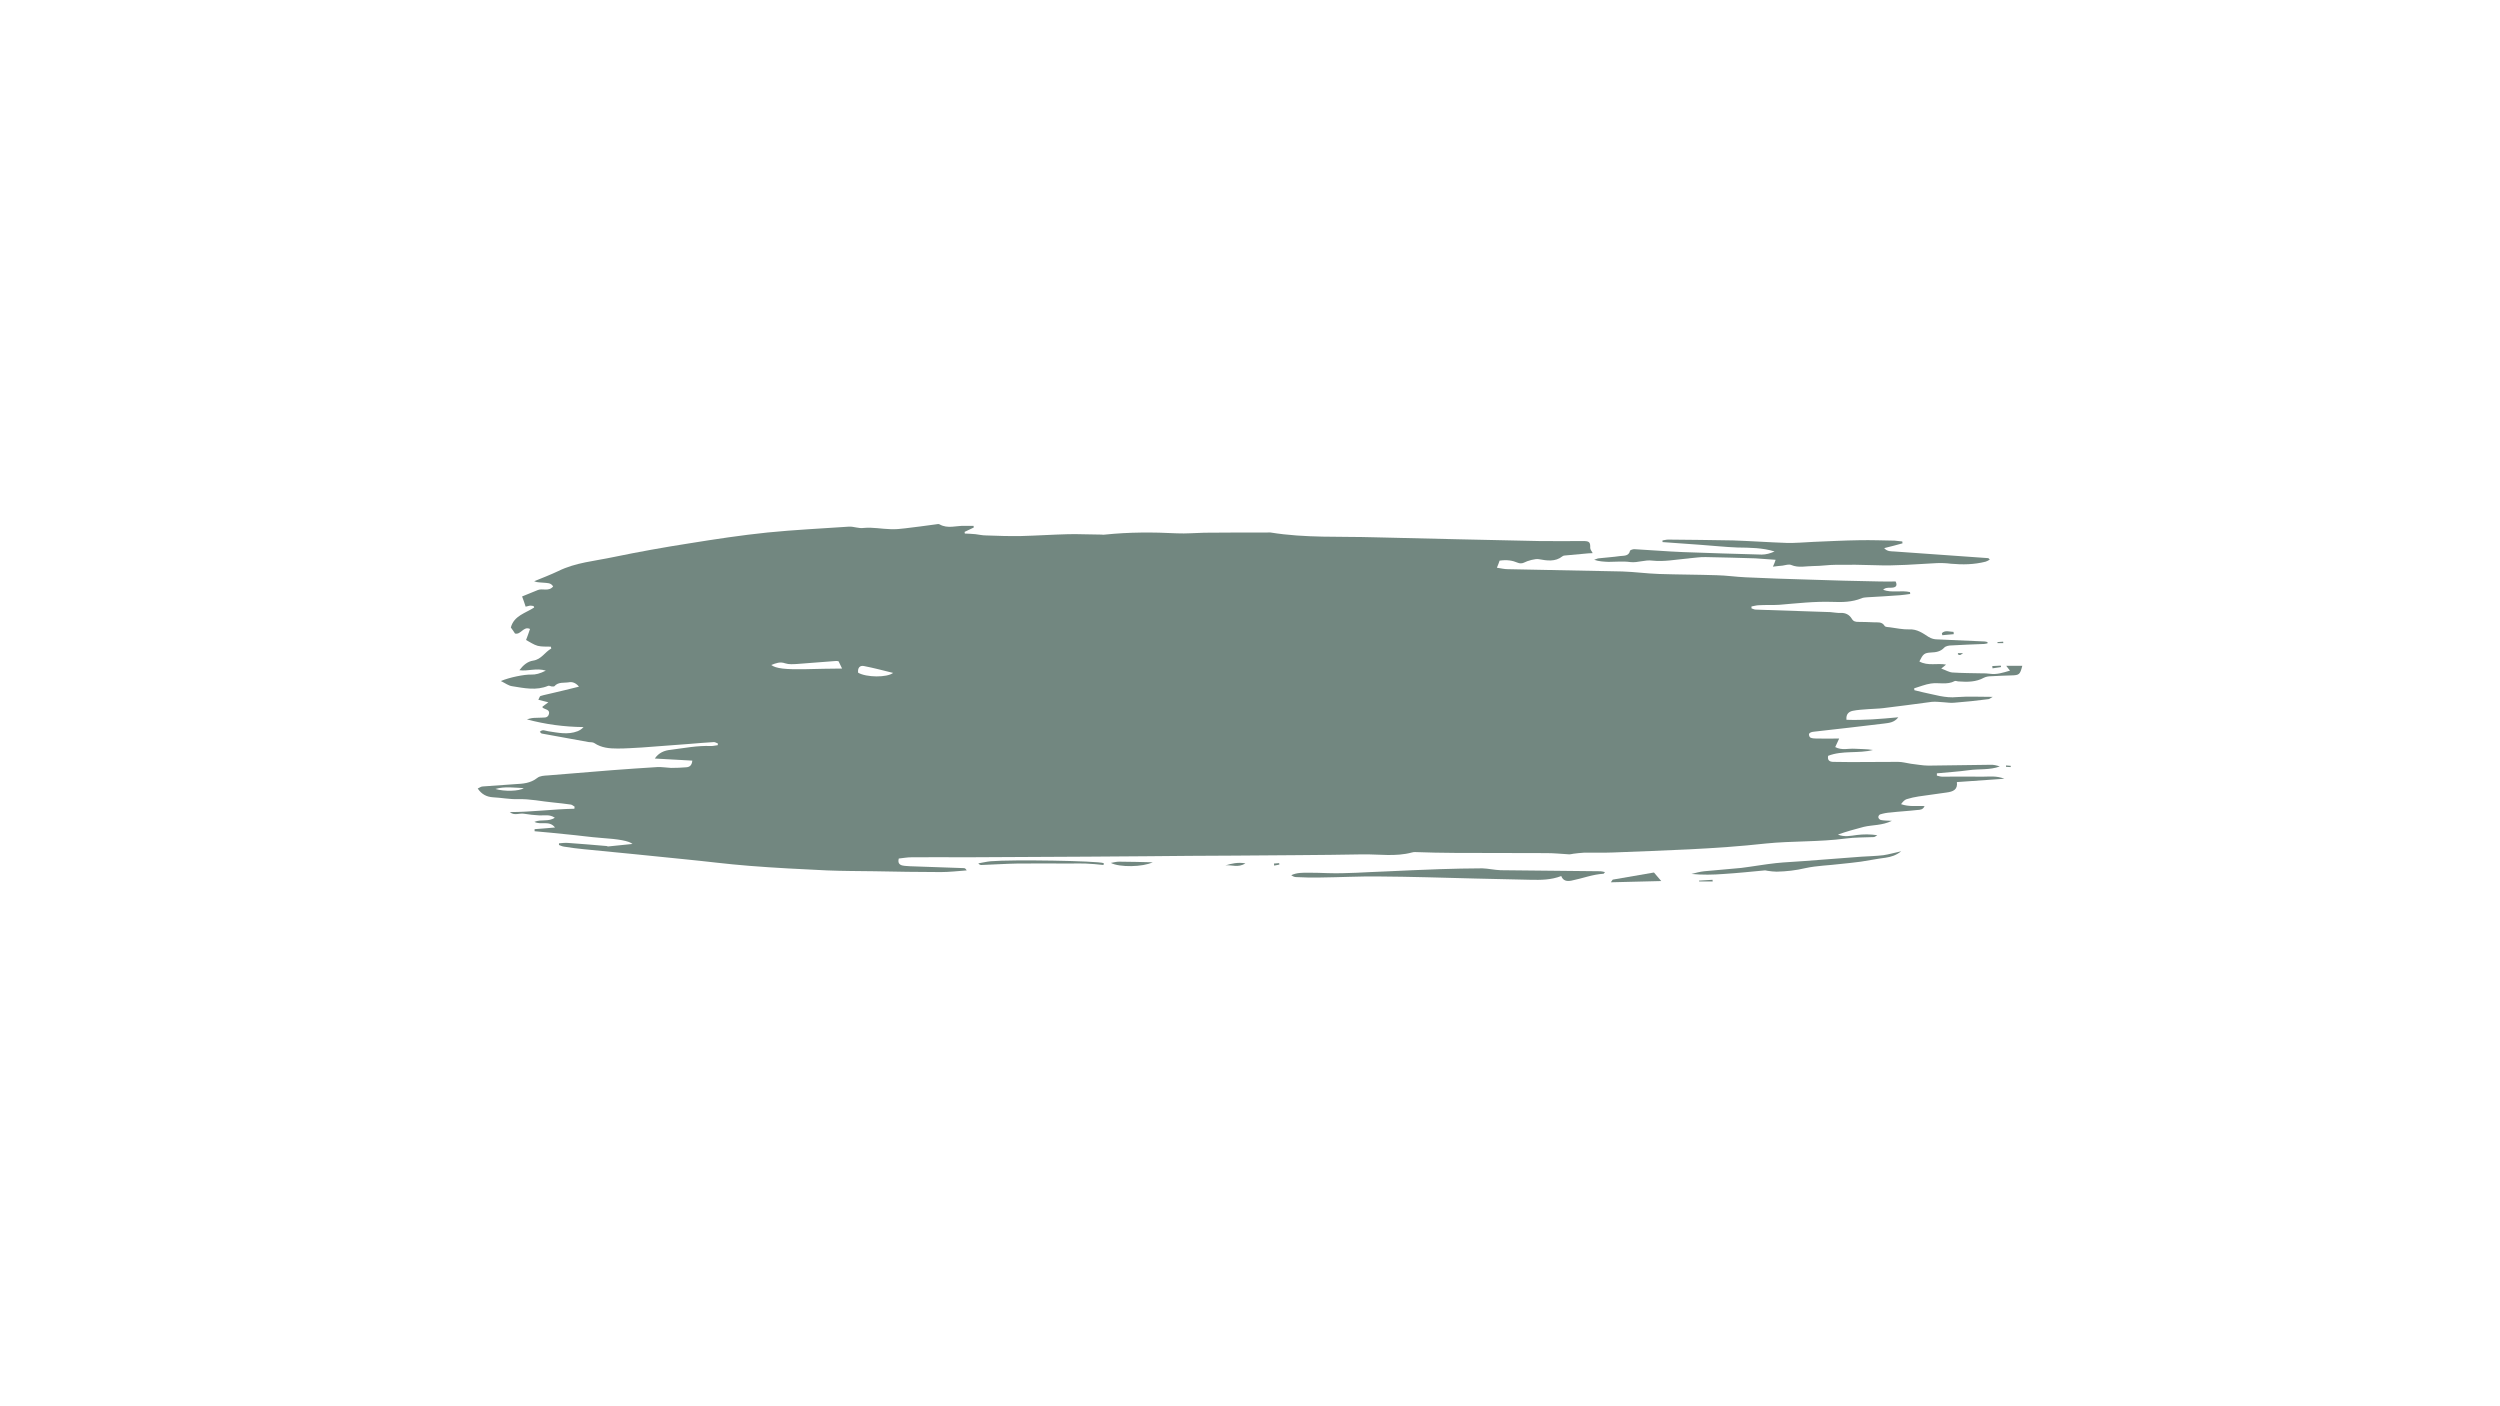 <svg class="s0" version="1.2" xmlns="http://www.w3.org/2000/svg" viewBox="0 0 1200 675" width="1200" height="675">
	<title>v878-mind-49-ai</title>
	<style>
		.s0 { fill: #728780 } 
	</style>
	<g id="Graphic Elements">
		<g id="&lt;Group&gt;">
			<path id="&lt;Compound Path&gt;" fill-rule="evenodd"  d="m954 308.8c-0.6 0.1-1.1 0.3-1.6 0.3-5.2 0.2-10.4 0.4-15.6 0.7-1.3 0-2.9 0.3-3.6 1.1-1.8 1.9-3.9 2.2-6.3 2.3-3.3 0.2-3.8 0.7-5.6 4.3 4.1 2.3 8.6 0.7 12.8 1.5-0.5 0.5-1.1 0.9-2.3 1.9 2.2 0.8 3.8 1.8 5.4 1.9 4.7 0.3 9.3 0.3 14 0.4 1.3 0 2.6 0 3.9 0.2 3.3 0.5 6.3-0.5 9.7-1.5-0.7-0.8-1.1-1.4-1.8-2.3 2.7 0 5.2 0 7.7 0-1.1 4.2-1.4 4.5-5.3 4.6-3.2 0.1-6.5 0.2-9.7 0.4-1.1 0-2.4 0.2-3.4 0.7-3.8 2.1-7.9 2.1-12.1 1.8-0.7 0-1.5-0.4-1.9-0.2-3.7 2-7.7 0.6-11.5 1.2-2.7 0.4-5.3 1.5-8 2.3q0.1 0.5 0.1 0.9c1.4 0.3 2.7 0.7 4.1 1 5.5 1.1 10.7 2.9 16.4 2.3 5.4-0.4 10.9-0.1 17.1-0.1-1.1 0.6-1.6 1.1-2.1 1.1-5.4 0.7-10.9 1.3-16.3 1.7-1.7 0.2-3.4-0.1-5-0.2-2-0.1-4-0.4-5.9-0.2-7.7 1-15.4 2.1-23.2 3-2.4 0.3-4.9 0.3-7.3 0.5-2.5 0.2-5 0.3-7.4 0.8-1.8 0.4-3.3 1.5-3 4.3 8.2 0.3 16.3-0.4 24.9-1.2-2 2.6-4.6 2.7-6.8 3-11.2 1.4-22.4 2.6-33.6 3.9-0.5 0.1-1.1 0.1-1.5 0.3-0.5 0.2-1.1 0.7-1 1 0 0.6 0.3 1.4 0.8 1.6 0.7 0.3 1.7 0.4 2.6 0.4 3.6 0.1 7.2 0 11.1 0-0.7 1.5-1.2 2.7-1.9 4.1 3.2 1.7 6.3 0.6 9.3 0.8 3 0.2 5.9 0.1 8.8 0.6-7 1.8-14.6 0.1-21.5 2.8-0.4 2.1 0.6 2.8 2.3 2.9 2.9 0 5.8 0.1 8.6 0.1 7.6 0 15.1-0.1 22.7-0.1 2 0 4.1 0.6 6.1 0.9 2.8 0.3 5.7 0.9 8.5 0.9 9.9-0.1 19.8-0.3 29.6-0.4 1.6-0.1 3.1 0.3 4.6 0.8-4.8 1.8-9.9 1.1-14.9 1.8-5 0.7-10.2 1-15.3 1.5q0 0.6 0 1.1c0.9 0.2 1.7 0.5 2.6 0.5 6.5 0 13-0.1 19.5 0 3.2 0 6.5-0.5 10.3 1-8 0.6-15.2 1.1-22.8 1.6 0.5 3.7-1.9 4.6-4.9 5q-6.7 0.9-13.5 1.9c-1.9 0.3-3.8 0.7-5.7 1.3-1 0.3-1.9 1.3-2.7 2.4 3.7 1.3 7.4 0.8 11.3 0.9-0.8 1.9-2.3 1.8-3.5 1.9-4.3 0.5-8.6 0.7-12.9 1.2-1.6 0.1-3.3 0.4-4.9 0.9-0.5 0.1-1 1-0.9 1.4 0 0.5 0.7 1.2 1.2 1.3 1.5 0.3 3 0.3 5.3 0.4-4.7 2.3-9.3 1.9-13.5 2.9-4.1 1.1-8.3 2.2-12.4 3.7 3.1 1.3 6.1 0.6 9.1 0.2 3.2-0.4 6.4-0.4 9.8 0.1-0.5 0.3-1.1 0.8-1.6 0.9-4.6 0.2-9.1 0.1-13.6 0.7-12.8 1.7-25.7 1.1-38.4 2.4-24.4 2.7-48.8 3.3-73.3 4.3-4.7 0.2-9.4 0-14 0.1-1.7 0.1-3.4 0.3-5 0.5-0.7 0.1-1.3 0.3-1.9 0.3-3.6-0.2-7.2-0.6-10.9-0.6-14.7-0.1-29.4 0-44.1-0.1-6.3 0-12.7-0.2-19-0.4-0.5 0-1.1 0-1.6 0.2-7.8 2.1-15.7 0.8-23.6 0.9-20.6 0.4-41.2 0.4-61.7 0.6-14.1 0.1-28.1 0.1-42.2 0.3-9.3 0-18.7 0.2-28.1 0.2q-29.2 0.2-58.5 0.3c-8.7 0-17.4-0.1-26.1 0-2.1 0-4.1 0.4-6.1 0.6-0.5 2 0.2 2.9 1.6 3.3 1.2 0.3 2.6 0.3 3.9 0.4 8.5 0.3 17.1 0.6 25.7 0.9 0.5 0 0.9 0.2 1.4 1.1-4.2 0.3-8.3 0.8-12.4 0.8-10.7 0-21.4-0.2-32-0.4-7.6-0.1-15.1-0.1-22.6-0.4-12.5-0.6-25-1.2-37.4-2.2-10.5-0.8-20.9-2.2-31.4-3.2-16.1-1.7-32.1-3.2-48.2-4.8-3.1-0.3-6.2-0.7-9.2-1.2-0.9-0.1-1.7-0.5-2.5-0.8q0-0.4 0-0.8c1.4-0.1 2.8-0.3 4.2-0.2 6.3 0.4 12.5 1 18.7 1.5 0.2 0.1 0.5 0.2 0.7 0.2 4-0.4 7.9-0.8 11.7-1.2-1.8-1.5-6.5-2.3-15.1-2.9-5.4-0.4-10.8-1.2-16.3-1.7-5.2-0.6-10.4-1-15.6-1.5q0-0.5 0-1c3.1-0.2 6.2-0.5 9.8-0.8-2.8-3.6-6.7-1-9.9-2.7 3.3-1.4 6.8 0.1 9.8-2-2.5-1.7-5-1-7.4-1.1q-3.7-0.2-7.4-0.8c-2.2-0.4-4.7 1.1-6.8-0.8 10.4 0 20.6-1.4 31-1.6q0.1-0.5 0.1-1c-0.6-0.3-1.1-0.9-1.8-1-2.7-0.4-5.5-0.7-8.4-1-5.6-0.5-11.2-1.8-17-1.6-4 0.1-8-0.7-12-0.9-3-0.2-5.4-1.4-7.3-4.2 0.9-0.4 1.6-1 2.4-1 5.1-0.4 10.3-0.7 15.5-1.1 3.8-0.2 7.4-0.4 10.7-3 1.2-1 3.4-1.1 5.1-1.2q15.4-1.3 30.7-2.5c7.3-0.5 14.5-1.1 21.8-1.5 2.2-0.1 4.4 0.3 6.6 0.4q3.7 0 7.3-0.3c1.5-0.1 2.7-0.8 2.9-3.2-6-0.3-11.9-0.7-18-1 1.9-2.8 4.6-3.9 7.7-4.2 6.4-0.8 12.8-2.1 19.3-1.8 1.1 0 2.1-0.3 3.2-0.4q0.1-0.4 0.1-0.8c-0.6-0.2-1.3-0.7-1.9-0.7-4 0.2-8 0.6-12 0.9-7.5 0.6-15 1.1-22.6 1.7-3.8 0.2-7.7 0.5-11.6 0.5-3.9 0-7.8-0.3-11.2-2.6-0.7-0.5-1.8-0.4-2.7-0.5q-11.3-2.1-22.6-4.1c-0.3-0.1-0.5-0.5-0.9-0.8 1.3-1.4 2.6-0.5 4-0.3 4.7 0.7 9.4 1.8 14.1 0 1-0.4 2-1 2.9-2-9.3-0.1-18.3-1.3-27.2-3.7 0.8-0.2 1.6-0.5 2.4-0.6 1.3-0.2 2.6-0.1 3.9-0.2 1.6-0.2 3.7 0.5 4.3-1.8 0.5-2.2-1.9-2.1-3-3 0-0.1-0.1-0.2-0.2-0.4 0.8-0.6 1.5-1.2 2.9-2.2-1.9-0.5-3.2-0.8-4.8-1.2 0.4-0.7 0.6-1.6 1-1.8 1.9-0.6 3.8-0.9 5.7-1.4 4.1-0.9 8.2-2 12.8-3.1-1.6-2-3.5-2.4-4.8-2.1-2.4 0.4-5.1-0.3-7 1.9-0.2 0.2-0.8 0.1-1.3 0.1-0.6-0.1-1.3-0.5-1.7-0.3-5.7 2.4-11.5 1.1-17.2 0.2-1.8-0.2-3.4-1.5-5.5-2.5 4.2-1.8 11.4-3.2 14.5-3.1 2.2 0.1 4.3-0.5 7.1-1.9-4.7-1.4-8.5 0.4-12.7-0.2 1.8-2.4 3.9-4.2 6.6-4.6 4-0.6 5.6-4.1 8.7-5.8q-0.1-0.5-0.2-0.9c-2.1-0.1-4.3 0.1-6.3-0.4-1.9-0.5-3.7-1.8-5.6-2.8 0.7-1.8 1.3-3.5 1.9-5.3-3.2-1.5-4.3 2.9-7.2 2.2-0.6-0.9-1.3-2-2-2.9 1.5-5.7 7.1-6.9 11.2-9.6q-0.1-0.4-0.3-0.7c-0.6-0.1-1.1-0.2-1.7-0.2-0.6 0.1-1.2 0.3-2.1 0.5-0.5-1.7-1.1-3.2-1.7-4.9 2.5-1.1 5.1-2 7.6-3.1 2.2-0.9 5.2 0.9 7.3-1.7-1.1-1.9-3-1.6-4.5-1.8-1.5-0.2-3 0-4.6-0.7 3.9-1.6 7.8-3.1 11.6-4.9 8.3-4.1 17.5-4.8 26.4-6.7 12.1-2.5 24.3-4.7 36.5-6.6 12.4-2 24.9-3.9 37.5-5.2 12.9-1.3 25.9-1.9 38.9-2.8 2.5-0.2 4.7 1 7.4 0.6 4.2-0.4 8.5 0.5 12.8 0.6 2.3 0.1 4.6-0.1 6.9-0.4 4.9-0.6 9.8-1.2 14.7-1.9 0.7-0.1 1.5-0.3 1.9 0 3.9 2.2 7.9 0.6 11.9 0.7q2.2 0 4.4 0 0.1 0.4 0.1 0.8-2.2 1-4.4 2.1 0 0.4 0.1 0.8c1.7 0.1 3.4 0.1 5.1 0.3 1.7 0.2 3.3 0.6 5 0.6 5.6 0.2 11.2 0.4 16.8 0.3 7.6-0.2 15.3-0.7 22.9-0.9 5.3-0.1 10.6 0.2 15.9 0.2 0.5 0.1 1 0.1 1.6 0 11.5-1.2 23-1.2 34.6-0.6 4.3 0.2 8.7-0.2 13.1-0.3 10.1-0.1 20.2-0.1 30.3-0.1 0.5 0 1-0.1 1.5 0 16.6 2.7 33.3 1.8 49.9 2.3 26.4 0.7 52.8 1.2 79.2 1.8 7 0.1 14.1 0 21.1 0 2.8 0 3.3 0.6 3.2 3.3 0 0.8 0.7 1.5 1.2 2.5-0.5 0-1.3 0.1-2.1 0.1q-5.5 0.5-10.9 1c-0.5 0-1.1 0.1-1.5 0.4-3.5 2.8-7.5 2.1-11.4 1.4-1.6-0.3-5.3 0.7-7.2 1.7-0.8 0.4-2.1 0.4-2.9 0-2.6-1.1-5.2-1.5-8.7-1-0.3 0.9-0.7 2-1.3 3.4 2 0.3 3.6 0.7 5.2 0.7 18.4 0.4 36.7 0.7 55.1 1.1 5.8 0.2 11.6 1 17.5 1.2 9.2 0.3 18.4 0.3 27.7 0.6 4.6 0.1 9.3 0.8 13.9 1q15.1 0.7 30.1 1.1c11.4 0.4 22.9 0.7 34.3 0.9 2.6 0.1 5.1 0 7.6 0 0.8 1.7 0.4 2.6-1.1 2.9-1 0.2-2.1 0-3.1 0.2q-1 0.1-1.8 0.9c4.2 1.6 8.7 0.1 12.9 1.1q0 0.4 0.1 0.9c-1.7 0.2-3.3 0.5-4.9 0.6-5.3 0.4-10.6 0.7-15.9 1-0.9 0.1-1.8 0.1-2.6 0.5-4.5 1.8-9.2 1.9-13.9 1.7-8.6-0.3-17.1 0.7-25.6 1.4-3.2 0.2-6.5 0-9.7 0.2-1.2 0-2.4 0.4-3.6 0.6q0 0.5 0 0.9c0.7 0.2 1.3 0.6 2 0.6 11.9 0.4 23.9 0.8 35.8 1.2 1.7 0.1 3.4 0.5 5.1 0.4 2.3-0.1 4.1 0.9 5.2 2.7 0.8 1.4 1.8 1.6 3.2 1.6 2.4 0 4.9 0.1 7.4 0.2 1.9 0.1 3.9-0.4 5.2 1.7 0.3 0.6 1.7 0.6 2.6 0.7 3 0.4 6.2 1.1 9.2 1 3.8-0.2 6.5 1.8 9.3 3.6 1.5 0.9 2.8 1.2 4.3 1.2 7.6 0.3 15.1 0.7 22.7 1 0.4 0 0.8 0.2 1.3 0.3q0 0.3 0 0.6zm-551.5 8.6c-0.6-0.1-1.1-0.2-1.6-0.1-6.1 0.4-12.1 1-18.2 1.4-1.9 0.1-4 0.3-5.8-0.3-2.5-0.9-4.4-0.1-6.7 0.8 2.3 1.7 6.7 2.2 16.8 2 5.6-0.2 11.2-0.2 17.2-0.3-0.7-1.5-1.2-2.5-1.7-3.5zm9.4 5.5c4 2.3 13.8 2.4 16.8 0.1-4.8-1.2-9.4-2.4-14-3.3-2-0.4-3.1 0.9-2.8 3.2zm-174.1 55.8c4.1 1.3 11.6 1.1 13.6-0.4-4.5-0.2-9.1-0.9-13.6 0.4z"/>
			<path id="&lt;Path&gt;" class="s0" d="m851 272c0.6-1.3 0.9-2.1 1.3-3.3-3.4-0.2-6.6-0.5-9.8-0.7-7.9-0.2-15.8-0.5-23.7-0.6-2.7-0.1-5.4 0.4-8.1 0.6-0.3 0.1-0.6 0.1-0.8 0.1-5.6 0.5-11.2 1.6-16.7 1-3.7-0.5-7 1.1-10.6 0.7-3.5-0.5-7-0.1-10.5-0.1-2.3-0.1-4.6-0.2-6.9-1 0.7-0.2 1.4-0.6 2.1-0.7 3.5-0.4 7-0.6 10.4-1.1 1.8-0.2 4.1 0.1 4.7-2.5 0.1-0.4 1.4-0.8 2-0.8 7.8 0.4 15.6 1.1 23.4 1.4q18.9 0.7 37.8 1.2c2.1 0 4.2-0.6 6.2-1.5-5.8-1.8-11.8-1.8-17.8-1.9-5.9-0.2-11.9-0.9-17.9-1.3q-9-0.7-18.1-1.3 0-0.4 0-0.8c0.9-0.1 1.8-0.4 2.7-0.4 10.4 0.1 20.8 0.2 31.2 0.4 8.6 0.3 17.1 0.9 25.7 1.2 4.3 0.1 8.5-0.3 12.8-0.5 7.4-0.3 14.8-0.7 22.2-0.8 5.6-0.1 11.2 0.1 16.8 0.2 1.2 0.1 2.5 0.3 3.7 0.4q0.1 0.5 0.1 0.9c-2.8 0.8-5.6 1.5-8.8 2.3 1.5 1.7 3.3 1.5 4.8 1.6 15.1 1.1 30.1 2.1 45.1 3.2 0.2 0 0.4 0.3 0.8 0.7-0.7 0.4-1.3 0.8-2 1-5.5 1.4-11 1.5-16.6 1-2.3-0.3-4.6-0.4-6.9-0.3-9.8 0.5-19.6 1.4-29.5 1-6.3-0.2-12.5-0.3-18.7-0.2-3.7 0-7.3 0.6-10.9 0.6-3.6 0-7.2 1-10.7-0.5-1.2-0.5-2.8 0.1-4.2 0.3-1.4 0.1-2.8 0.3-4.6 0.5z"/>
			<path id="&lt;Path&gt;" class="s0" d="m770.4 418.6c-0.6 0.7-0.6 0.8-0.7 0.8-5.3 0.3-10.3 2.3-15.4 3.3-2.1 0.4-4 0.2-4.9-2.2-4.9 1.9-9.8 1.9-14.7 1.8q-13.2-0.3-26.4-0.6c-15.6-0.4-31.2-0.9-46.8-1-9.2-0.1-18.4 0.4-27.7 0.5-3.9 0.1-7.8 0-11.7-0.2-0.8 0-1.6-0.4-2.3-0.9 2.7-1.3 5.6-1.2 8.5-1.2 3 0 6 0.1 8.9 0.2 9.3 0.3 18.4-0.5 27.6-0.8 8.7-0.4 17.4-0.8 26.1-1.1 6.9-0.2 13.7-0.4 20.6-0.4 2.9 0.1 5.9 0.8 8.8 0.9 16 0.2 32 0.3 48 0.5 0.5 0 1.1 0.2 2.1 0.4z"/>
			<path id="&lt;Path&gt;" class="s0" d="m912.6 408.6c-2.5 2-4.9 2.7-7.5 3.1-4 0.5-7.9 1.3-11.9 1.9-3.2 0.4-6.4 0.8-9.7 1.1-5.6 0.7-11.4 0.8-16.9 2-4.6 1.1-9.2 1.6-13.8 1.7-1.4 0-2.9-0.2-4.3-0.4-0.5 0-1-0.3-1.5-0.2-6.5 0.6-13.1 1.3-19.6 1.7-5.1 0.4-10.3 0.5-15.5 0 2-0.5 4.1-1.1 6.1-1.3 6-0.6 11.9-1 17.8-1.6 5.6-0.7 11.1-1.7 16.6-2.3 4.5-0.5 9.1-0.6 13.6-1q13.8-1 27.6-2.1c3.4-0.2 6.9-0.3 10.4-0.7 2.7-0.4 5.4-1.2 8.6-1.9z"/>
			<path id="&lt;Path&gt;" class="s0" d="m529.7 415.2c-2.9-0.3-5.8-0.6-8.7-0.7-2.5-0.1-5 0-7.4 0-8.5 0-16.9-0.1-25.3 0-5.7 0.1-11.5 0.5-17.2 0.7-0.5 0-1-0.1-1.5-0.8 1.9-0.3 3.9-0.8 5.9-1 10.5-0.9 51.1-0.2 54.3 0.9q0 0.4-0.1 0.9z"/>
			<path id="&lt;Path&gt;" class="s0" d="m773.2 423.5c0.7-0.9 0.8-1.3 1-1.3 6.7-1.2 13.4-2.3 19.7-3.4 1.3 1.5 2.2 2.6 3.5 4.1-8.1 0.2-15.8 0.4-24.2 0.6z"/>
			<path id="&lt;Path&gt;" class="s0" d="m533.2 414.2c1.6-0.3 2.8-0.6 4-0.6 5.3 0 10.5 0.2 16.1 0.3-4.8 2.3-15.9 2.5-20.1 0.3z"/>
			<path id="&lt;Path&gt;" class="s0" d="m597.8 414.4c-3.5 2.3-6.6 0.6-9.6 1 2.9-0.9 5.9-1.6 9.6-1z"/>
			<path id="&lt;Path&gt;" class="s0" d="m932.1 303.9c1.7-1.6 3.7-0.6 5.6-0.6q0.1 0.6 0.1 1.1-2.8 0.3-5.5 0.5-0.1-0.5-0.2-1z"/>
			<path id="&lt;Path&gt;" class="s0" d="m822.1 423.1q-3.3 0-6.5 0 0-0.2-0.1-0.4 3.3-0.2 6.5-0.4 0 0.4 0.1 0.8z"/>
			<path id="&lt;Path&gt;" class="s0" d="m956.3 319.7q2.1-0.1 4.1-0.2 0 0.4 0.1 0.7-2.1 0.3-4.1 0.6 0-0.6-0.1-1.1z"/>
			<path id="&lt;Path&gt;" class="s0" d="m961.6 308.7q-1.4 0-2.8 0 0-0.2 0-0.5 1.3-0.1 2.7-0.2 0.1 0.4 0.1 0.7z"/>
			<path id="&lt;Path&gt;" class="s0" d="m962.9 367.4q1.1 0.1 2.3 0.2-0.1 0.3-0.1 0.6-1.1 0-2.2-0.1 0-0.3 0-0.7z"/>
			<path id="&lt;Path&gt;" class="s0" d="m611.5 414.5q1.3-0.1 2.5-0.2 0.1 0.3 0.1 0.7-1.2 0.2-2.5 0.5 0-0.5-0.1-1z"/>
			<path id="&lt;Path&gt;" class="s0" d="m939.8 313.5c0.6 0 1.2 0 2.5 0-0.9 0.6-1.2 0.9-1.5 0.9-0.3 0.1-0.7-0.2-1-0.3q0-0.3 0-0.6z"/>
		</g>
	</g>
</svg>